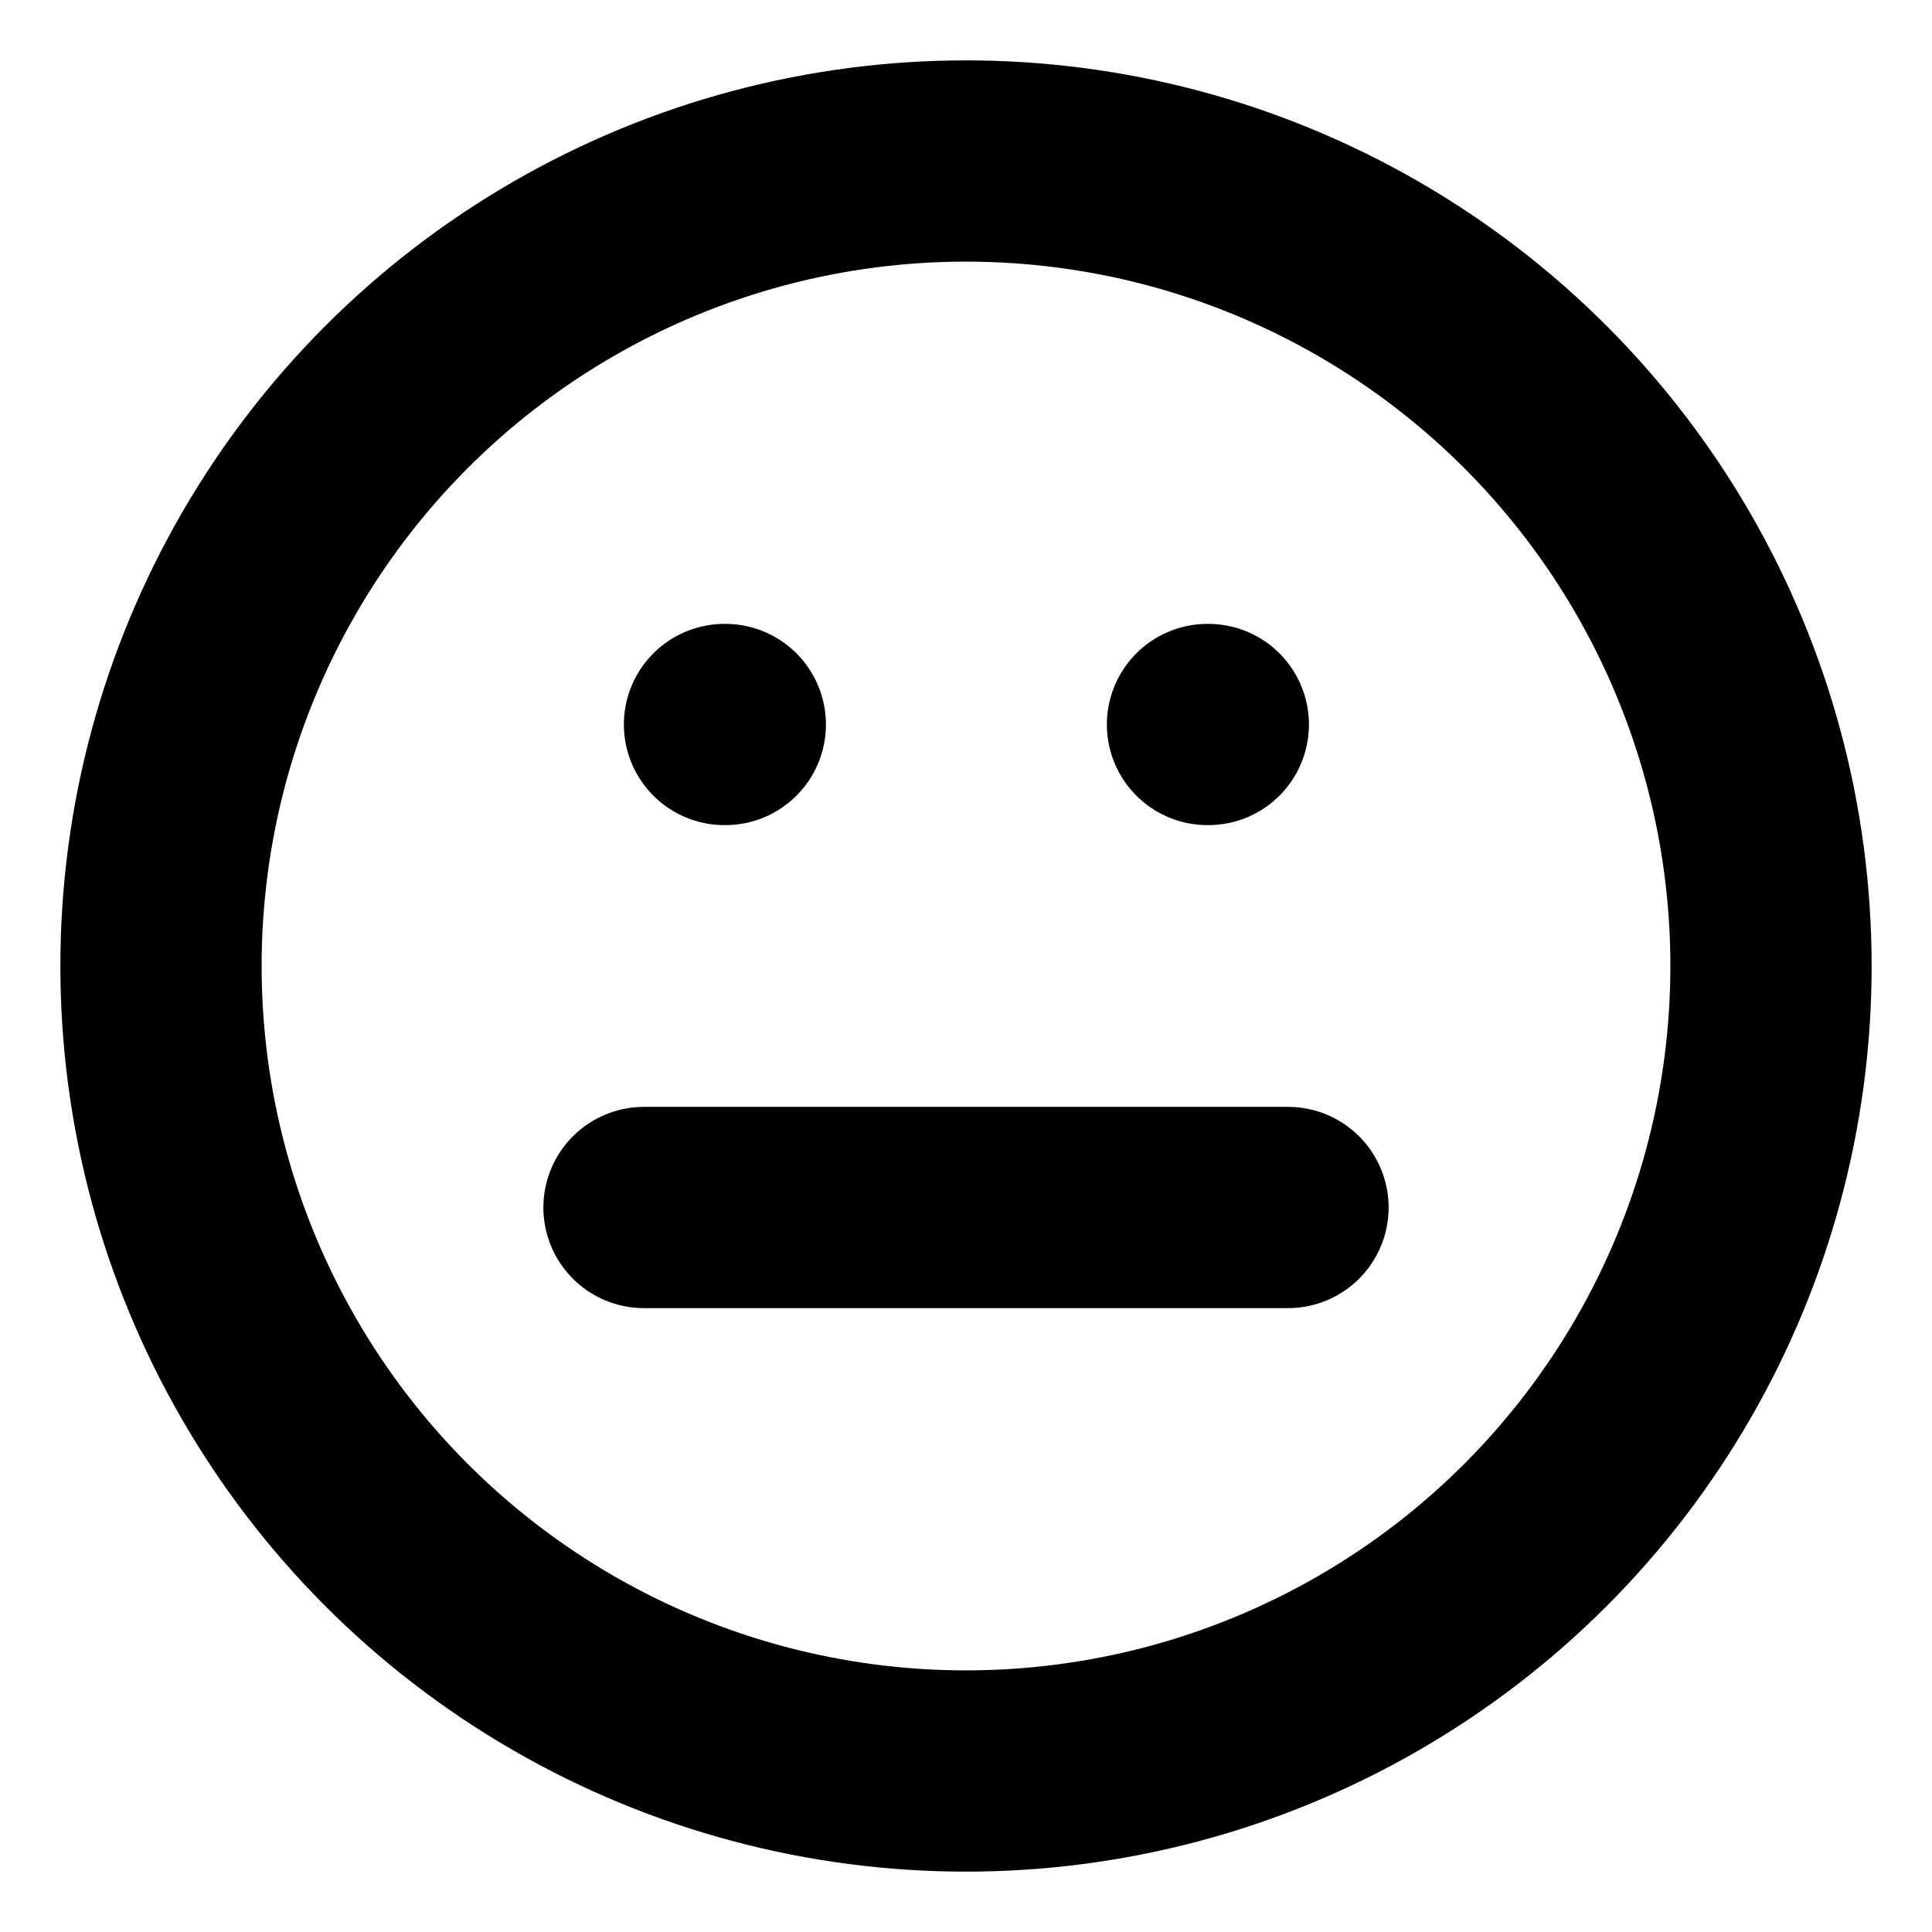 <svg xmlns="http://www.w3.org/2000/svg" width="24" height="24" viewBox="0 0 24 24" fill="none" stroke="currentColor" stroke-width="2.5" stroke-linecap="round" stroke-linejoin="round" class="feather feather-meh"><circle cx="12" cy="12" r="10"/><path d="M8 15h8M9 9h.01M15 9h.01"/></svg>